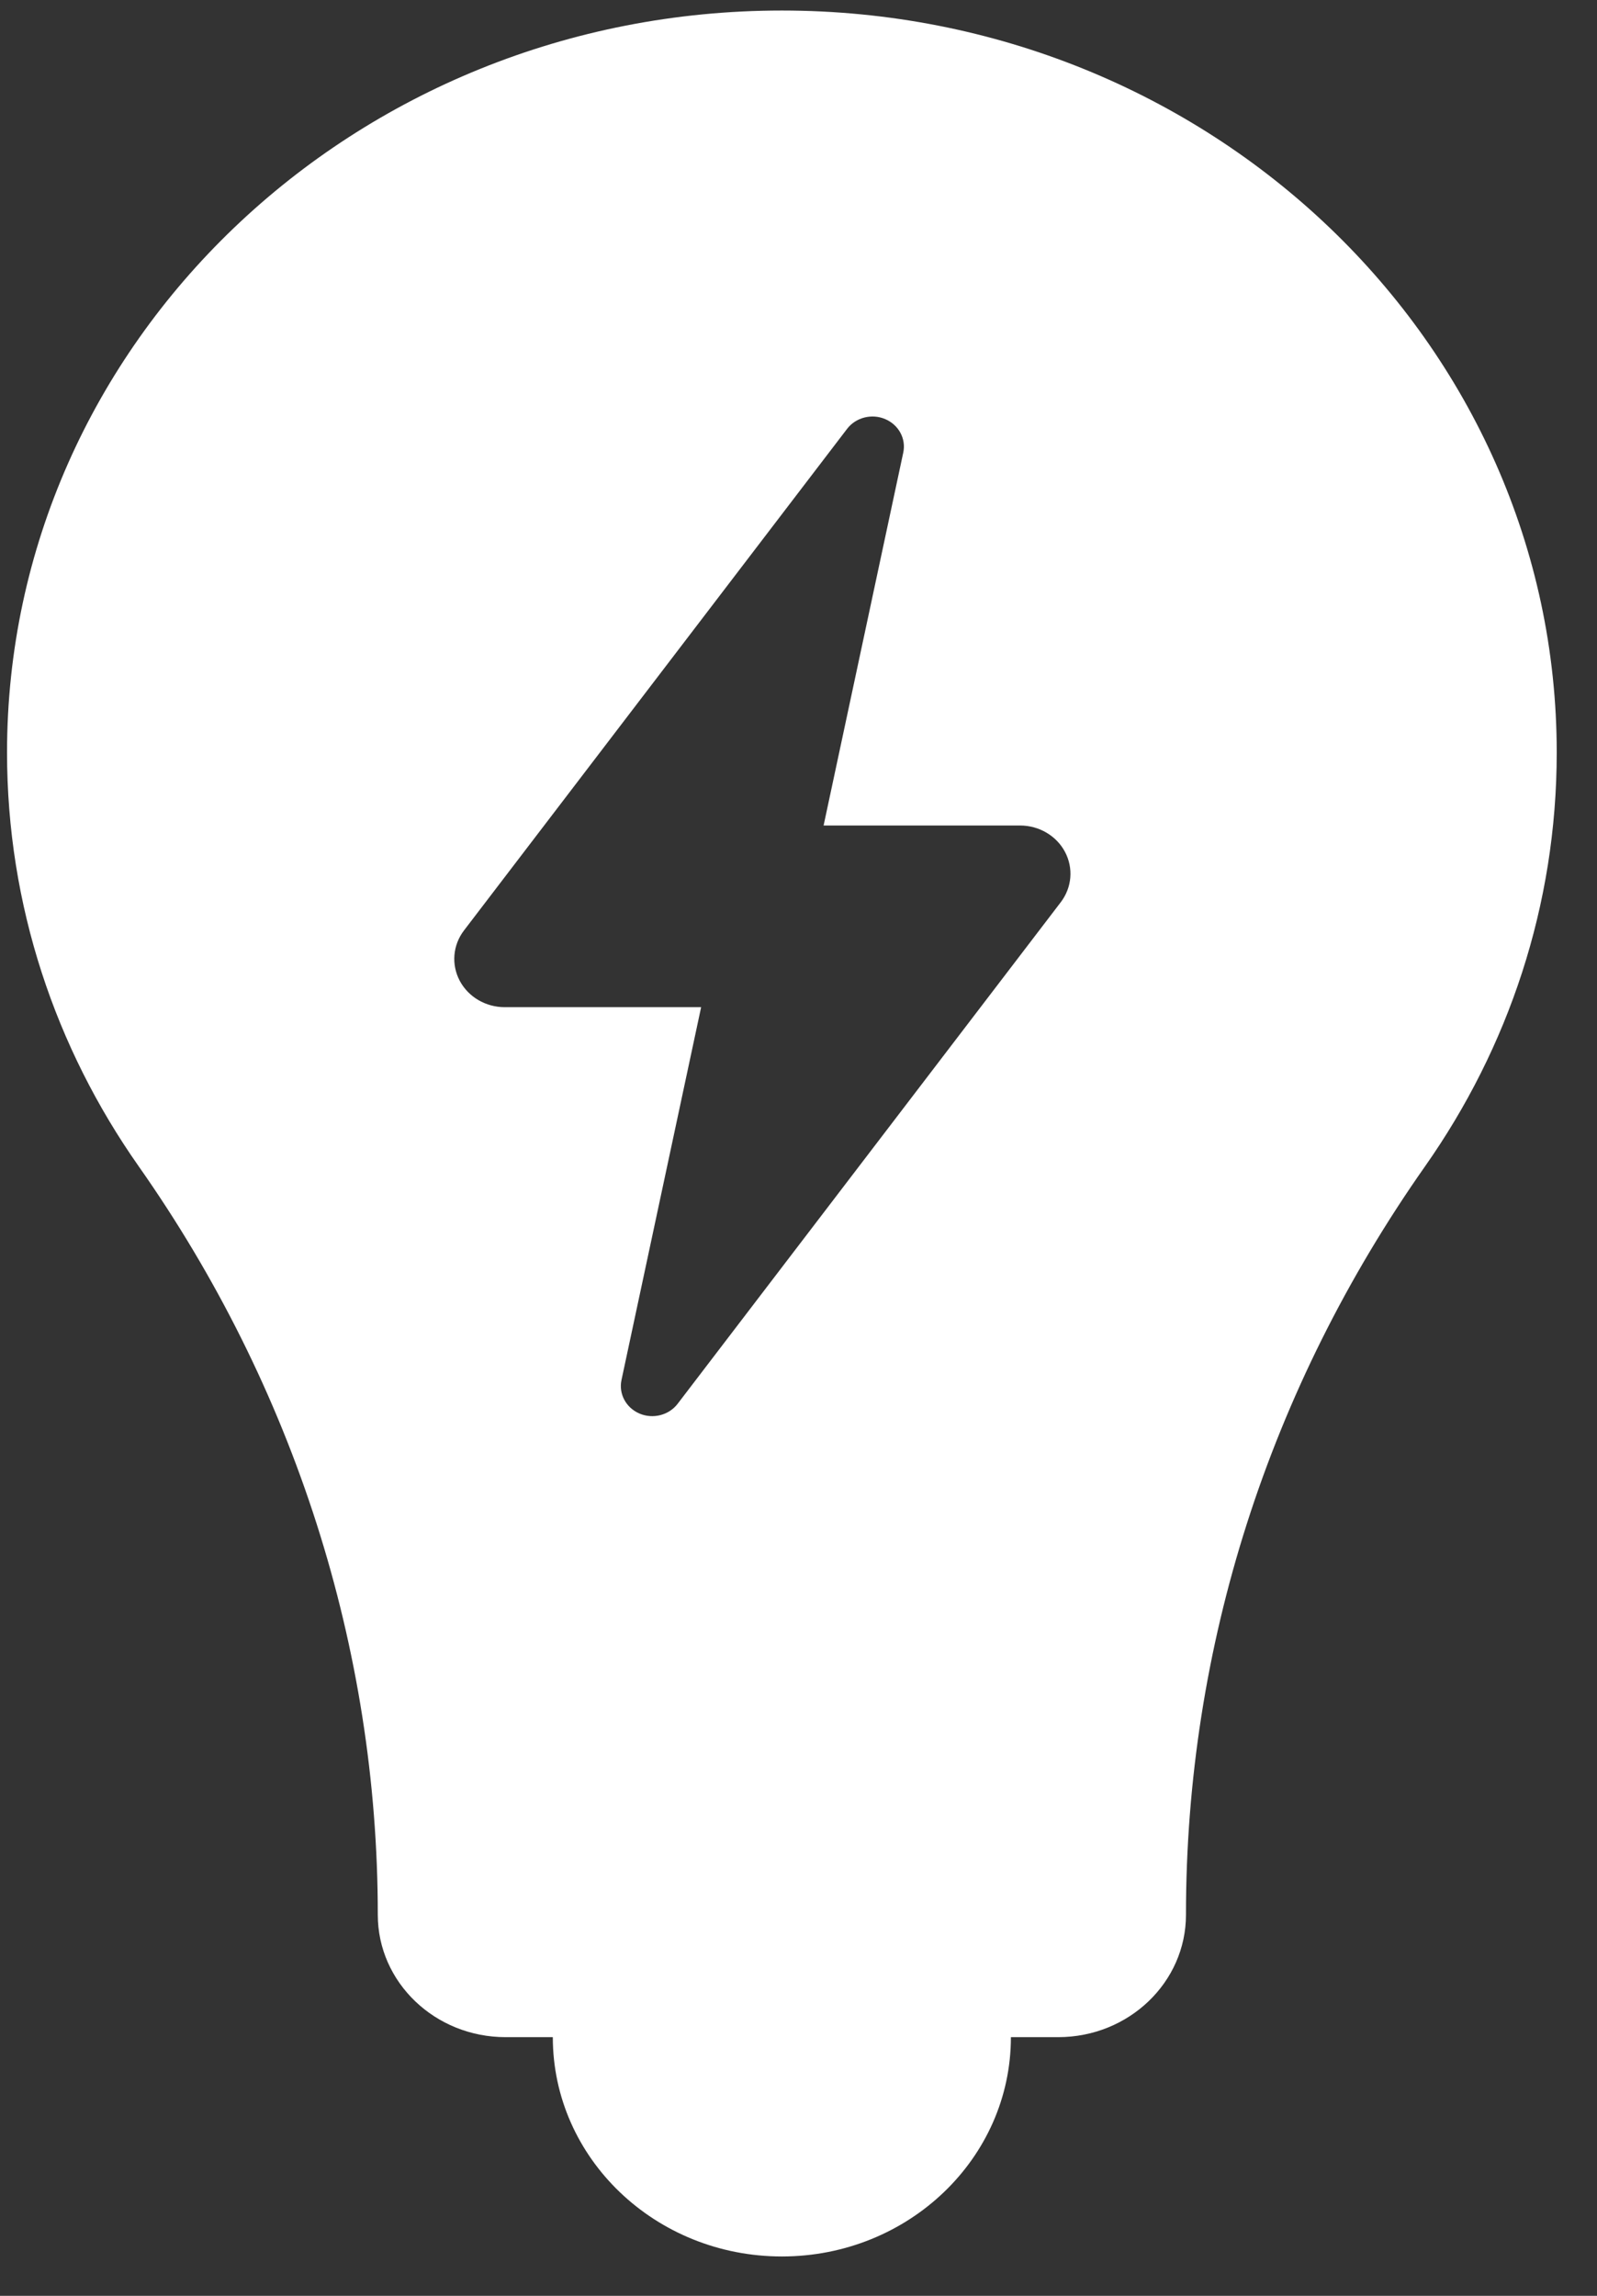 <svg width="32" height="46" viewBox="0 0 32 46" fill="none" xmlns="http://www.w3.org/2000/svg">
<rect x="0" y="0" width="32" height="46" fill="#333333" stroke="none"/>
<path d="M15.667 0.211C7.092 0.211 0.141 6.867 0.141 15.077C0.141 18.146 1.113 20.998 2.778 23.367C5.892 27.796 7.57 33.022 7.57 38.362V38.365C7.57 39.719 8.717 40.817 10.131 40.817H11.077C11.077 43.244 13.132 45.211 15.667 45.211C18.202 45.211 20.256 43.244 20.256 40.817H21.203C22.617 40.817 23.764 39.719 23.764 38.365V38.362C23.764 32.997 25.427 27.817 28.556 23.367C30.221 20.998 31.193 18.146 31.193 15.077C31.193 6.867 24.241 0.211 15.667 0.211ZM21.255 18.077L13.578 28.127C13.403 28.356 13.085 28.437 12.815 28.323C12.544 28.208 12.394 27.928 12.453 27.651L14.049 20.18H10.112C9.732 20.18 9.384 19.975 9.212 19.651C9.04 19.326 9.073 18.936 9.297 18.643L16.974 8.592C17.149 8.364 17.467 8.282 17.737 8.397C18.008 8.512 18.159 8.791 18.099 9.069L16.503 16.54H20.44C20.82 16.54 21.168 16.745 21.34 17.069C21.512 17.394 21.479 17.783 21.255 18.077Z" fill="white"/>
</svg>
